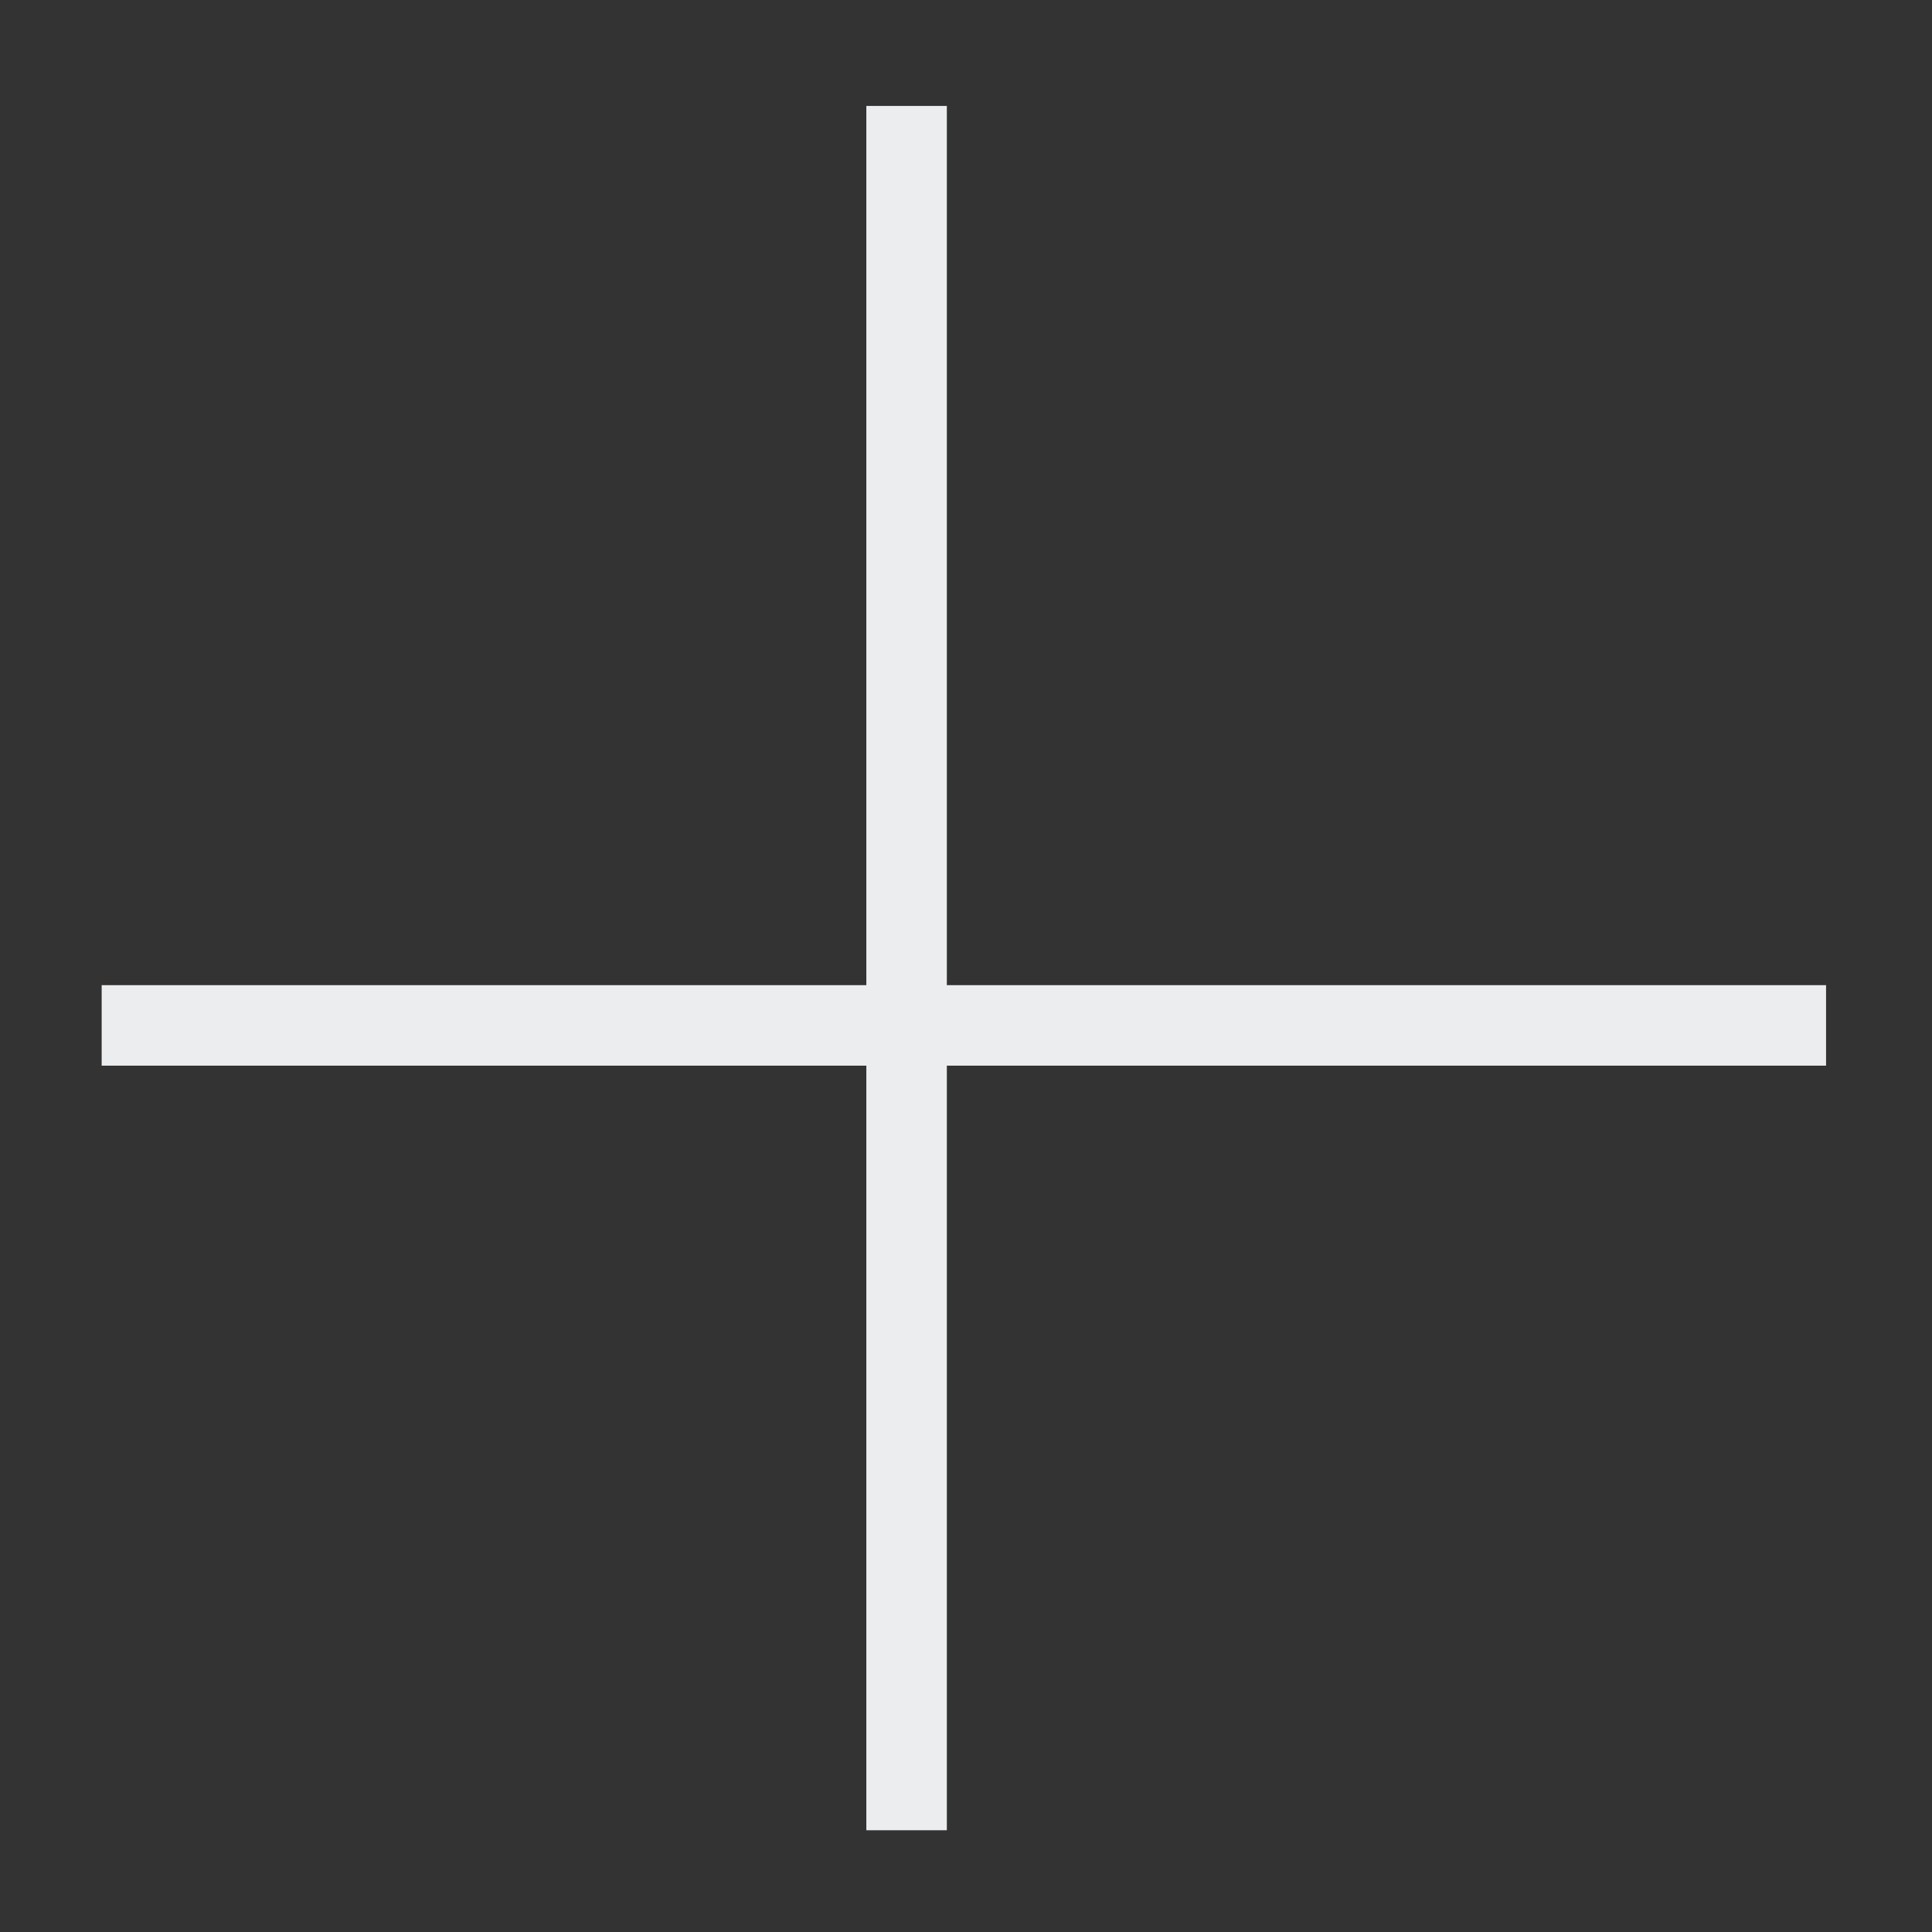 <svg width="24" height="24" viewBox="0 0 24 24" fill="none" xmlns="http://www.w3.org/2000/svg">
<rect x="0" y="0" width="24" height="24" fill="#333333" stroke="none"/>
<path fill-rule="evenodd" clip-rule="evenodd" d="M10.762 13.238L10.762 22.736L11.762 22.736L11.762 13.238L22.684 13.238L22.684 12.238L11.762 12.238L11.762 1.316L10.762 1.316L10.762 12.238L1.263 12.238L1.263 13.238L10.762 13.238Z" fill="#ECEDEE"/>
</svg>
